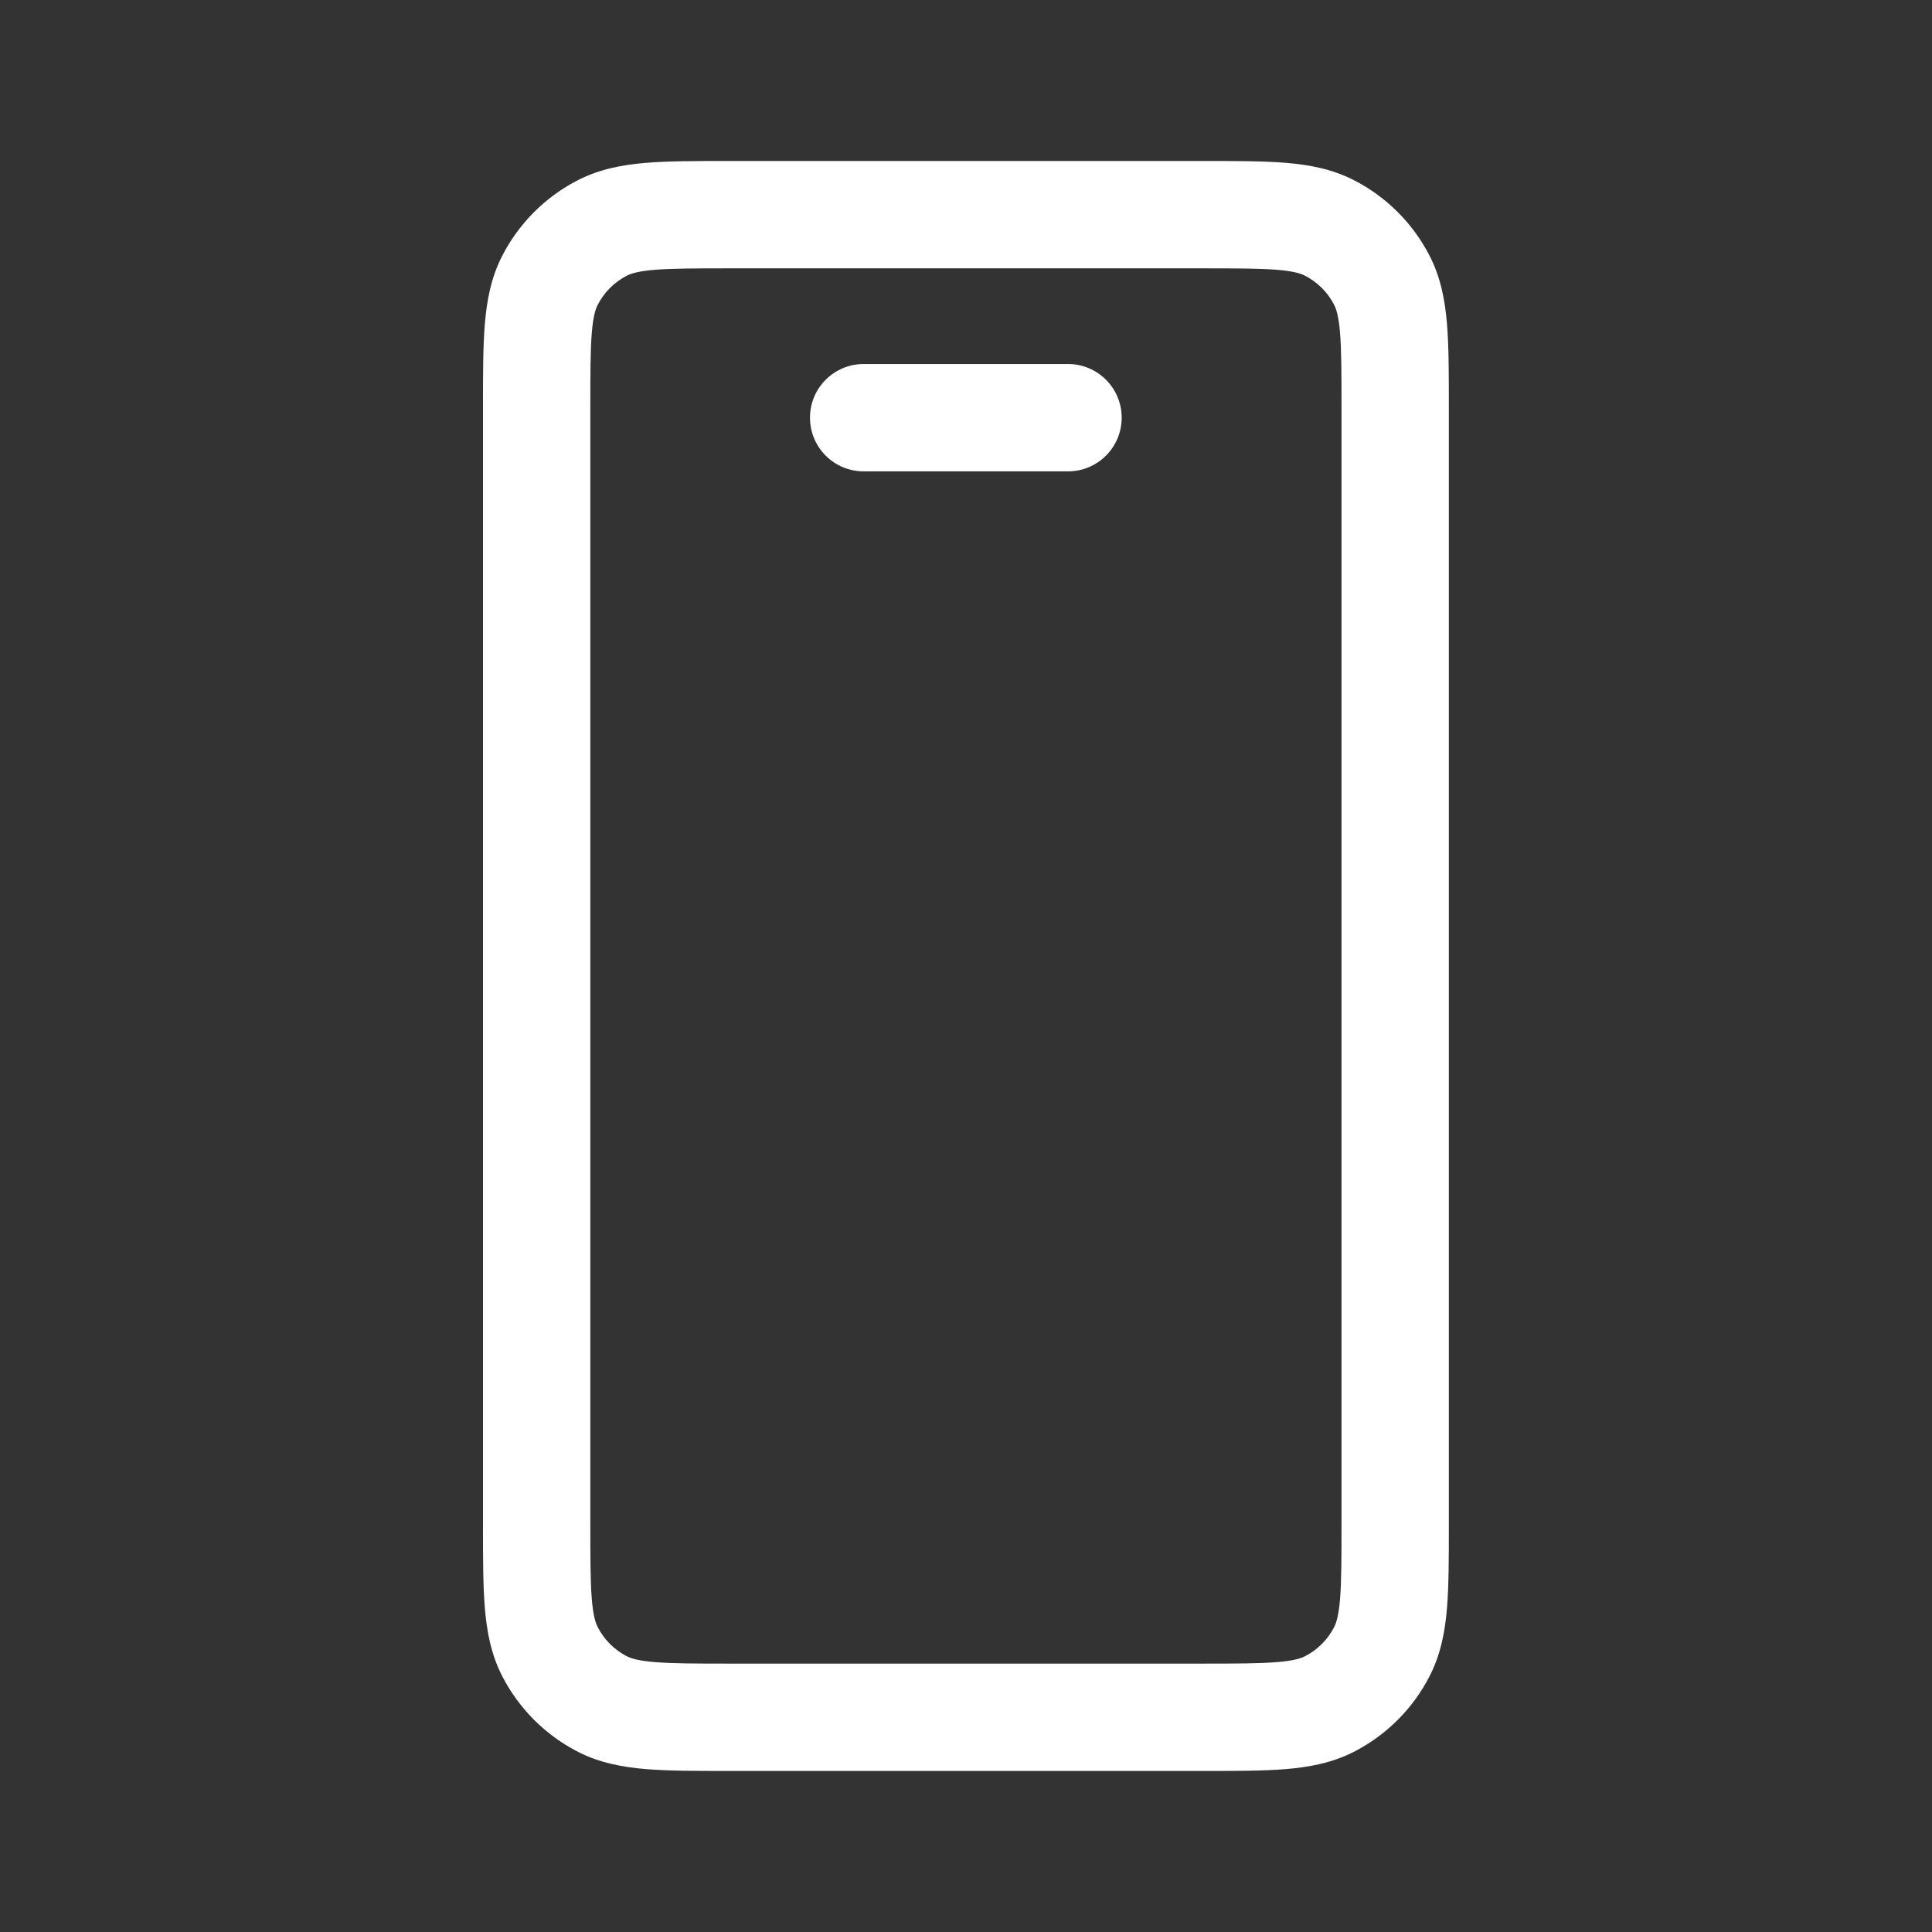 <svg width="36" height="36" viewBox="0 0 36 36" fill="none" xmlns="http://www.w3.org/2000/svg">
<rect x="0" y="0" width="36" height="36" fill="#333333" stroke="none"/>
<path fill-rule="evenodd" clip-rule="evenodd" d="M22.436 32.999C23.033 32.999 23.54 32.999 23.956 32.965C24.393 32.929 24.817 32.851 25.222 32.645C25.834 32.333 26.331 31.836 26.643 31.224C26.849 30.819 26.927 30.395 26.963 29.958C26.997 29.542 26.997 29.035 26.997 28.438V7.561C26.997 6.964 26.997 6.457 26.963 6.041C26.927 5.604 26.849 5.18 26.643 4.775C26.331 4.163 25.834 3.666 25.222 3.354C24.817 3.148 24.393 3.07 23.956 3.034C23.54 3 23.033 3 22.436 3H13.561C12.964 3 12.457 3 12.041 3.034C11.604 3.07 11.18 3.148 10.774 3.354C10.163 3.666 9.666 4.163 9.354 4.775C9.148 5.18 9.07 5.604 9.034 6.041C9 6.457 9 6.964 9 7.561V28.438C9 29.035 9 29.542 9.034 29.958C9.07 30.395 9.148 30.819 9.354 31.224C9.666 31.836 10.163 32.333 10.774 32.645C11.18 32.851 11.604 32.929 12.041 32.965C12.457 32.999 12.964 32.999 13.561 32.999H22.436ZM24.314 30.863C24.238 30.901 24.107 30.946 23.793 30.971C23.468 30.998 23.043 30.999 22.397 30.999H13.6C12.953 30.999 12.529 30.998 12.204 30.971C11.89 30.946 11.759 30.901 11.682 30.863C11.447 30.743 11.256 30.552 11.136 30.316C11.097 30.24 11.053 30.109 11.027 29.795C11.001 29.47 11 29.045 11 28.399V7.6C11 6.953 11.001 6.529 11.027 6.204C11.053 5.89 11.097 5.759 11.136 5.683C11.256 5.447 11.447 5.256 11.682 5.136C11.759 5.097 11.89 5.053 12.204 5.027C12.529 5.001 12.953 5 13.6 5H22.397C23.043 5 23.468 5.001 23.793 5.027C24.107 5.053 24.238 5.097 24.314 5.136C24.55 5.256 24.741 5.447 24.861 5.683C24.899 5.759 24.944 5.89 24.97 6.204C24.996 6.529 24.997 6.953 24.997 7.6V28.399C24.997 29.045 24.996 29.47 24.97 29.795C24.944 30.109 24.899 30.24 24.861 30.316C24.741 30.552 24.55 30.743 24.314 30.863ZM16.093 6.783C15.54 6.783 15.093 7.231 15.093 7.783C15.093 8.335 15.54 8.783 16.093 8.783H19.901C20.454 8.783 20.901 8.335 20.901 7.783C20.901 7.231 20.454 6.783 19.901 6.783H16.093Z" fill="white"/>
</svg>
